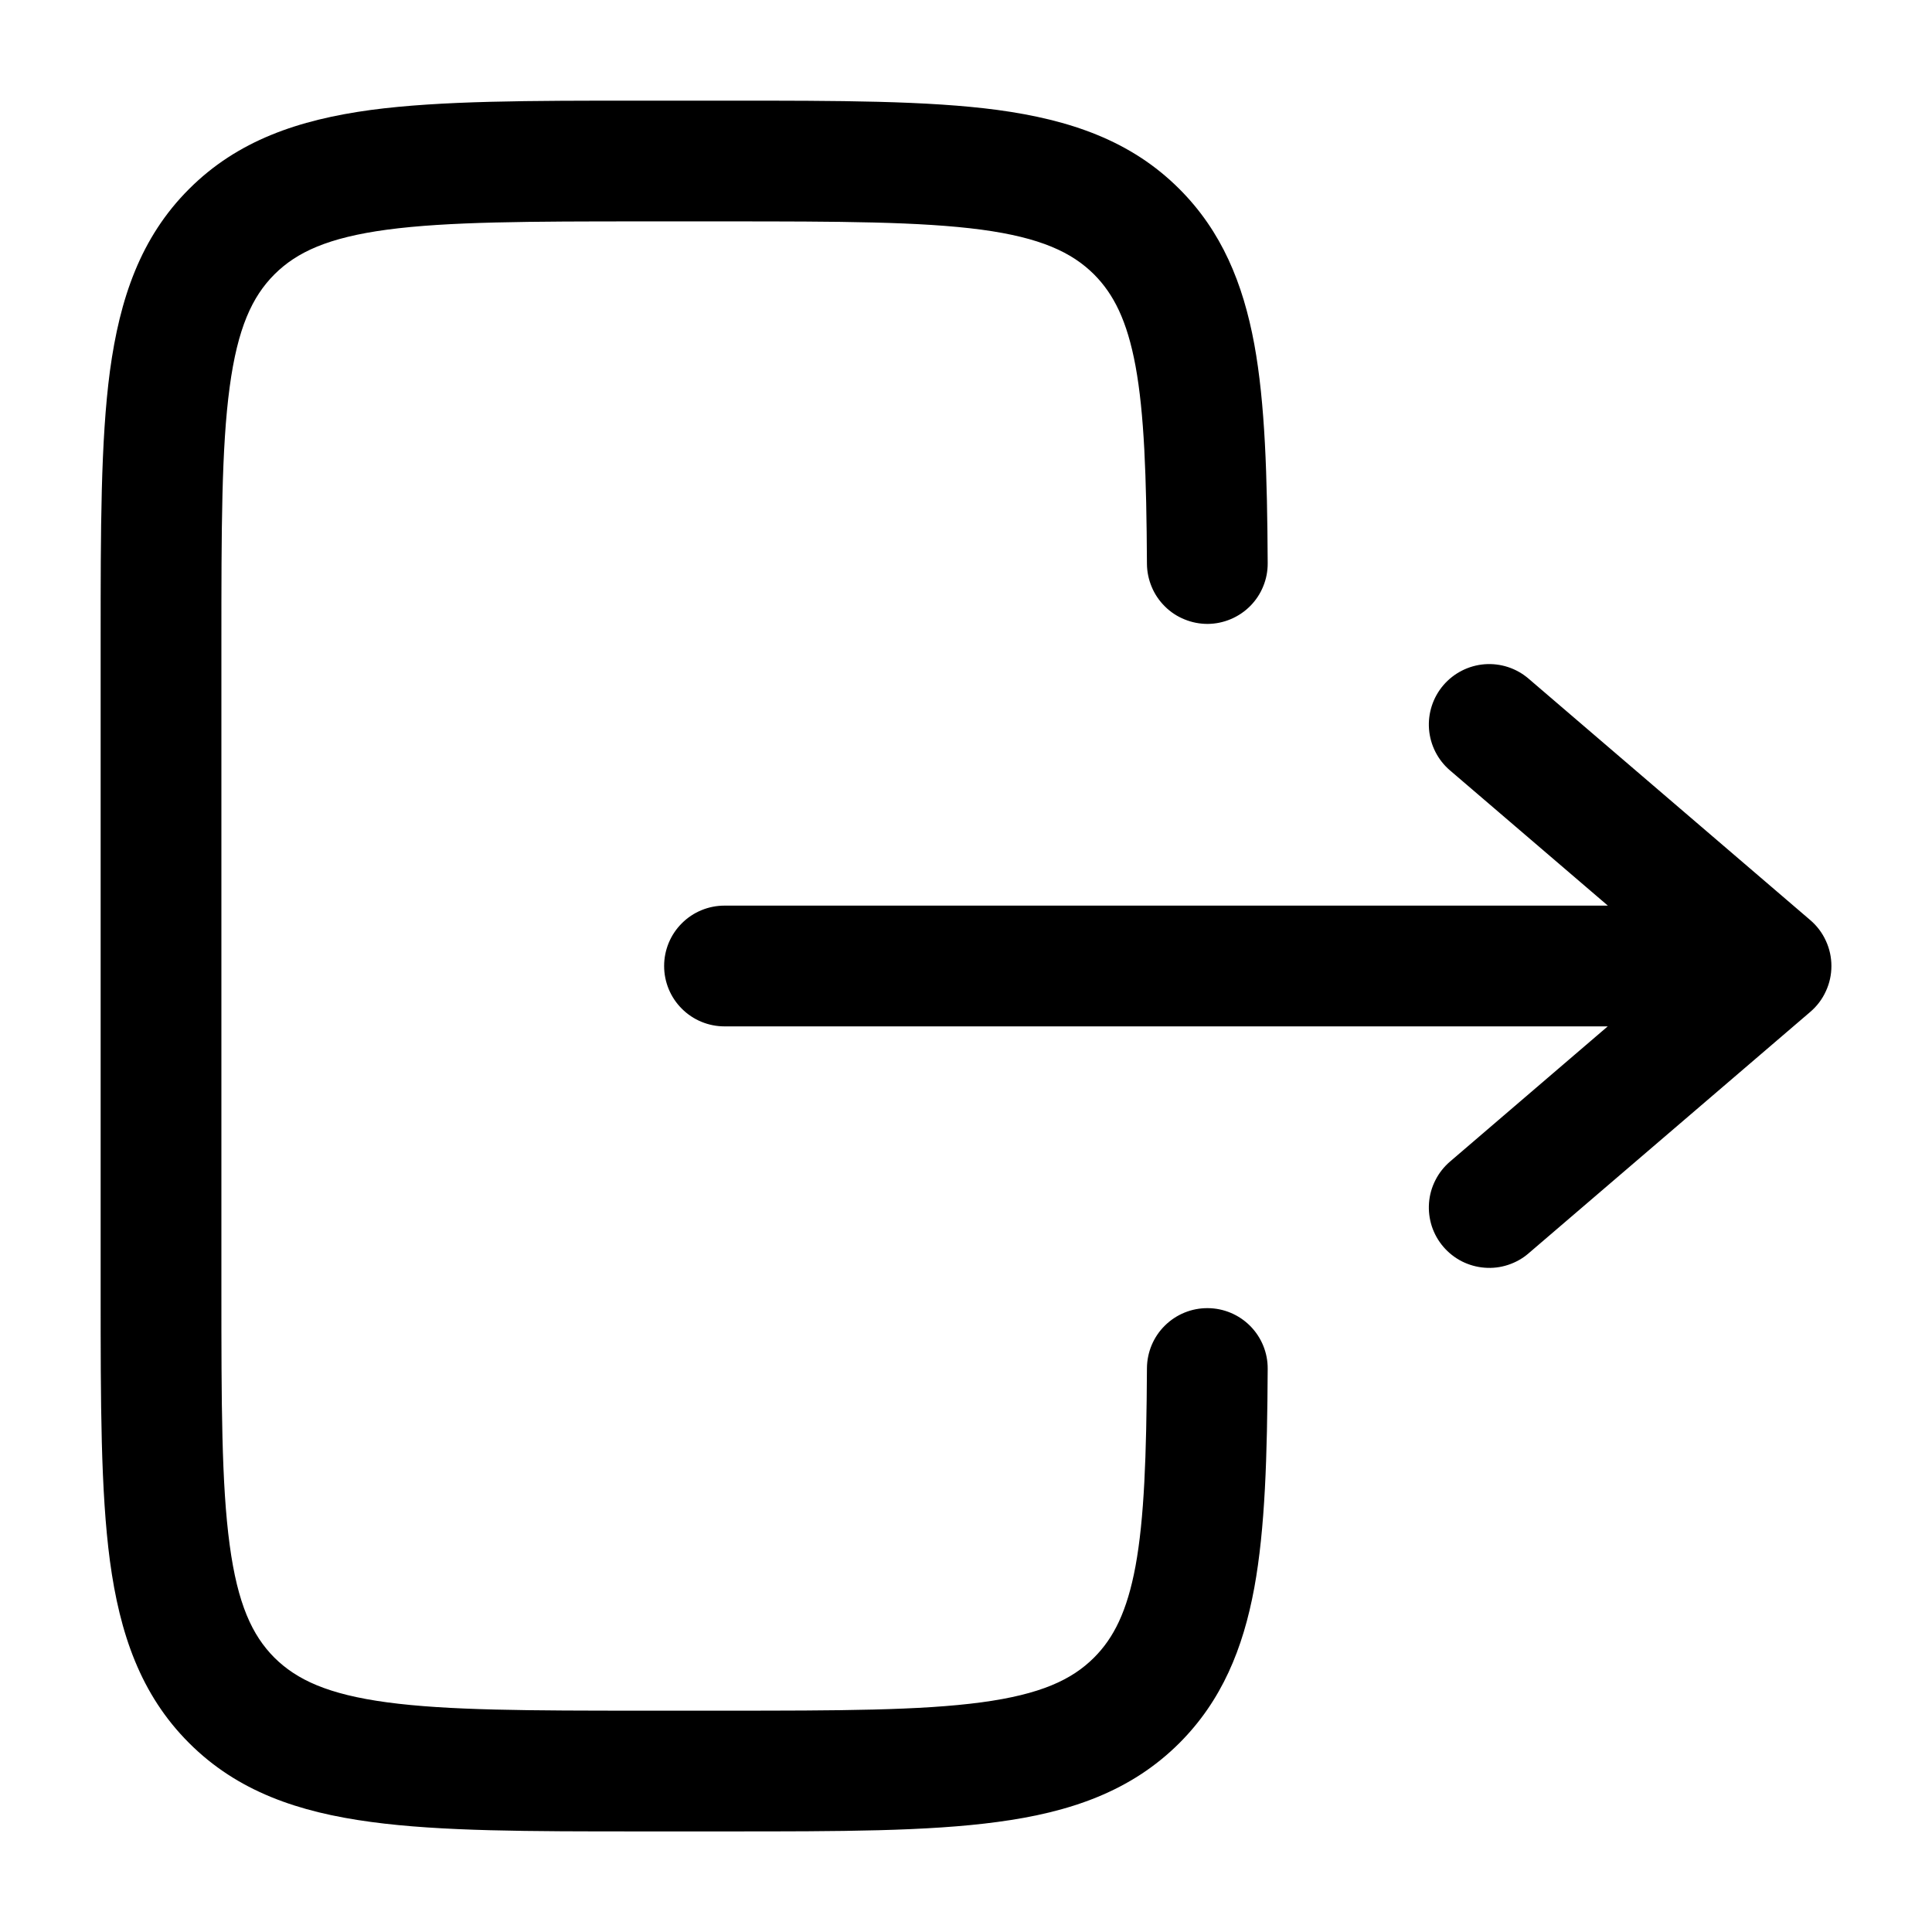 <svg width="32" height="32" viewBox="0 0 32 32" fill="none" xmlns="http://www.w3.org/2000/svg">
    <path d="M12.073 30.334C13.896 30.334 15.367 30.334 16.523 30.177C17.723 30.017 18.733 29.671 19.536 28.869C20.235 28.169 20.589 27.309 20.775 26.299C20.955 25.316 20.989 24.115 20.997 22.672C20.999 22.407 20.895 22.152 20.708 21.963C20.522 21.775 20.268 21.668 20.003 21.667C19.738 21.665 19.483 21.769 19.294 21.956C19.105 22.142 18.999 22.396 18.997 22.662C18.989 24.119 18.952 25.152 18.808 25.938C18.668 26.692 18.445 27.131 18.121 27.455C17.752 27.824 17.233 28.064 16.255 28.196C15.248 28.331 13.913 28.334 12 28.334H10.667C8.752 28.334 7.417 28.331 6.411 28.196C5.432 28.064 4.915 27.823 4.544 27.455C4.176 27.085 3.936 26.568 3.804 25.588C3.668 24.583 3.667 23.247 3.667 21.334L3.667 10.667C3.667 8.754 3.668 7.419 3.804 6.411C3.936 5.432 4.176 4.915 4.545 4.545C4.915 4.176 5.432 3.936 6.411 3.804C7.417 3.67 8.752 3.667 10.667 3.667H12C13.913 3.667 15.248 3.67 16.256 3.804C17.233 3.936 17.752 4.178 18.121 4.545C18.445 4.871 18.668 5.308 18.808 6.063C18.952 6.848 18.989 7.881 18.997 9.339C18.998 9.47 19.025 9.6 19.076 9.721C19.126 9.842 19.201 9.952 19.294 10.044C19.387 10.137 19.498 10.21 19.62 10.259C19.741 10.309 19.871 10.334 20.003 10.334C20.134 10.333 20.264 10.306 20.385 10.255C20.506 10.204 20.616 10.13 20.708 10.037C20.801 9.943 20.874 9.833 20.923 9.711C20.973 9.59 20.998 9.459 20.997 9.328C20.989 7.886 20.955 6.684 20.775 5.701C20.588 4.691 20.235 3.831 19.535 3.131C18.733 2.328 17.721 1.984 16.521 1.821C15.367 1.667 13.896 1.667 12.073 1.667H10.593C8.769 1.667 7.3 1.667 6.144 1.821C4.944 1.984 3.933 2.328 3.131 3.131C2.328 3.933 1.984 4.944 1.821 6.144C1.667 7.3 1.667 8.771 1.667 10.594L1.667 21.407C1.667 23.23 1.667 24.7 1.821 25.856C1.983 27.056 2.328 28.067 3.131 28.869C3.933 29.672 4.944 30.016 6.144 30.177C7.3 30.334 8.771 30.334 10.593 30.334H12.073Z" fill="currentColor"/>
    <path d="M12 17C11.735 17 11.48 16.895 11.293 16.707C11.105 16.52 11 16.265 11 16C11 15.735 11.105 15.48 11.293 15.293C11.48 15.105 11.735 15 12 15L26.631 15L24.016 12.76C23.814 12.587 23.69 12.342 23.669 12.077C23.649 11.813 23.734 11.551 23.907 11.349C24.079 11.148 24.325 11.023 24.589 11.002C24.854 10.982 25.116 11.067 25.317 11.24L29.984 15.24C30.094 15.334 30.182 15.45 30.242 15.582C30.303 15.713 30.334 15.856 30.334 16C30.334 16.145 30.303 16.287 30.242 16.418C30.182 16.55 30.094 16.666 29.984 16.76L25.317 20.76C25.218 20.846 25.102 20.91 24.977 20.951C24.852 20.992 24.72 21.008 24.589 20.997C24.458 20.987 24.331 20.951 24.213 20.892C24.096 20.832 23.992 20.75 23.907 20.651C23.821 20.551 23.756 20.435 23.715 20.31C23.675 20.185 23.659 20.054 23.669 19.923C23.679 19.792 23.715 19.664 23.775 19.547C23.834 19.43 23.916 19.326 24.016 19.24L26.629 17L12 17Z" fill="currentColor"/>
</svg>
